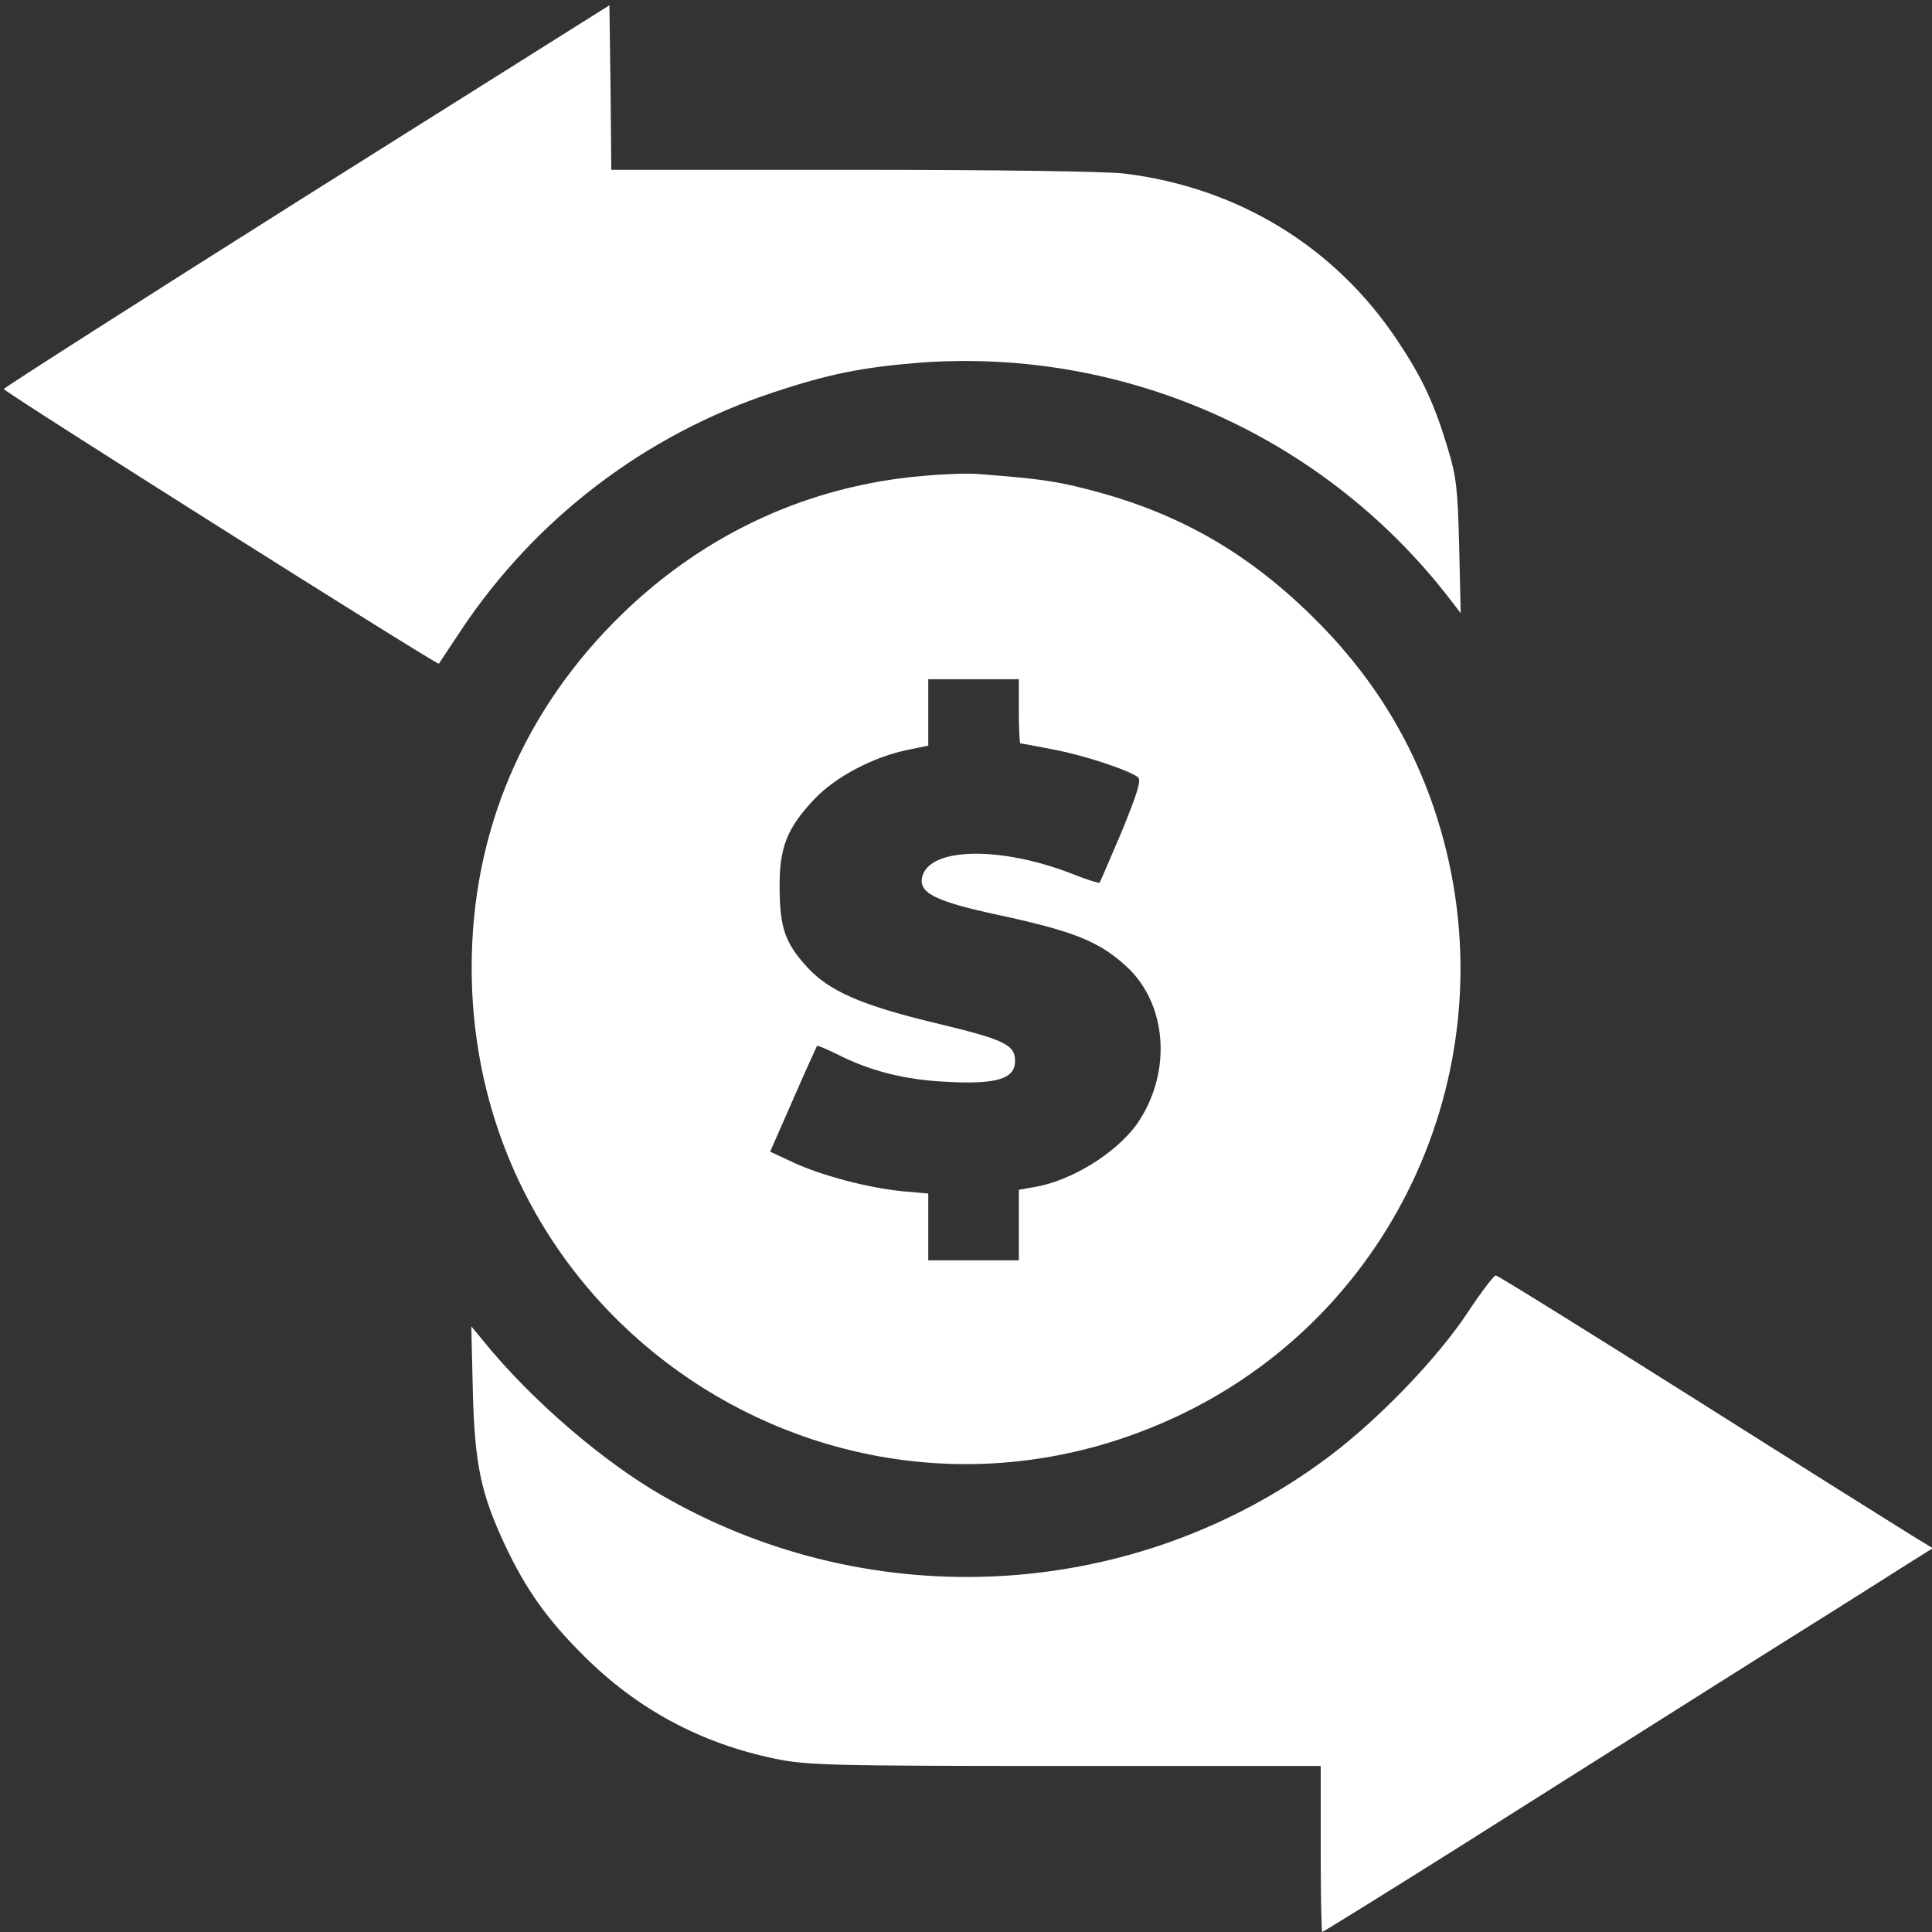 <?xml version="1.0" standalone="no"?>
<!DOCTYPE svg PUBLIC "-//W3C//DTD SVG 20010904//EN"
 "http://www.w3.org/TR/2001/REC-SVG-20010904/DTD/svg10.dtd">
<svg version="1.0" xmlns="http://www.w3.org/2000/svg"
 width="512pt" height="512pt" viewBox="0 0 512 512"
 preserveAspectRatio="xMidYMid meet">

<rect x="0" y="0" width="512" height="512" fill="#333333" stroke="none"/>

<g transform="translate(0,512) scale(0.1,-0.1)"
fill="#FFFFFF" stroke="none">
<path d="M812 4601 c-441 -278 -802 -509 -802 -512 0 -7 1150 -733 1153 -728
1 2 28 42 59 89 197 296 488 518 827 630 147 49 238 67 390 79 546 40 1077
-198 1409 -634 l23 -30 -4 175 c-4 153 -7 186 -30 261 -36 120 -68 188 -134
287 -165 248 -422 405 -723 442 -50 6 -343 10 -722 10 l-638 0 -2 218 -3 218
-803 -505z"/>
<path d="M2449 3859 c-303 -25 -578 -151 -799 -365 -262 -254 -400 -578 -400
-938 0 -974 1012 -1607 1887 -1181 583 284 869 956 671 1579 -65 205 -176 383
-337 539 -175 170 -358 272 -592 331 -85 22 -133 28 -289 40 -25 2 -88 0 -141
-5z m251 -624 c0 -47 2 -85 4 -85 2 0 41 -7 86 -16 82 -15 202 -55 226 -74 9
-8 -2 -42 -43 -143 -31 -72 -57 -134 -59 -136 -2 -2 -35 8 -72 23 -187 73
-373 71 -397 -4 -14 -45 29 -68 202 -105 199 -43 266 -70 338 -136 109 -100
121 -281 30 -415 -55 -79 -176 -154 -275 -170 l-40 -7 0 -93 0 -94 -120 0
-120 0 0 89 0 88 -68 6 c-91 9 -213 41 -289 76 l-62 29 61 139 c33 76 62 139
63 141 2 2 25 -8 52 -21 87 -45 182 -69 293 -74 131 -7 180 8 180 55 0 44 -28
57 -216 102 -190 46 -276 83 -334 146 -59 64 -73 104 -74 209 -1 109 19 159
91 236 55 59 155 112 245 131 l58 12 0 88 0 88 120 0 120 0 0 -85z"/>
<path d="M3891 1644 c-81 -123 -237 -285 -369 -384 -511 -384 -1208 -425
-1766 -104 -159 91 -349 255 -474 409 l-33 40 4 -170 c5 -195 21 -272 85 -409
56 -119 113 -199 211 -296 141 -140 308 -230 506 -271 83 -17 145 -19 768 -19
l677 0 0 -220 c0 -121 2 -220 4 -220 2 0 159 97 348 216 497 314 864 546 1013
639 72 45 158 100 193 122 l64 40 -54 33 c-29 18 -288 180 -574 361 -287 181
-525 329 -530 329 -5 0 -38 -43 -73 -96z"/>
</g>
</svg>
